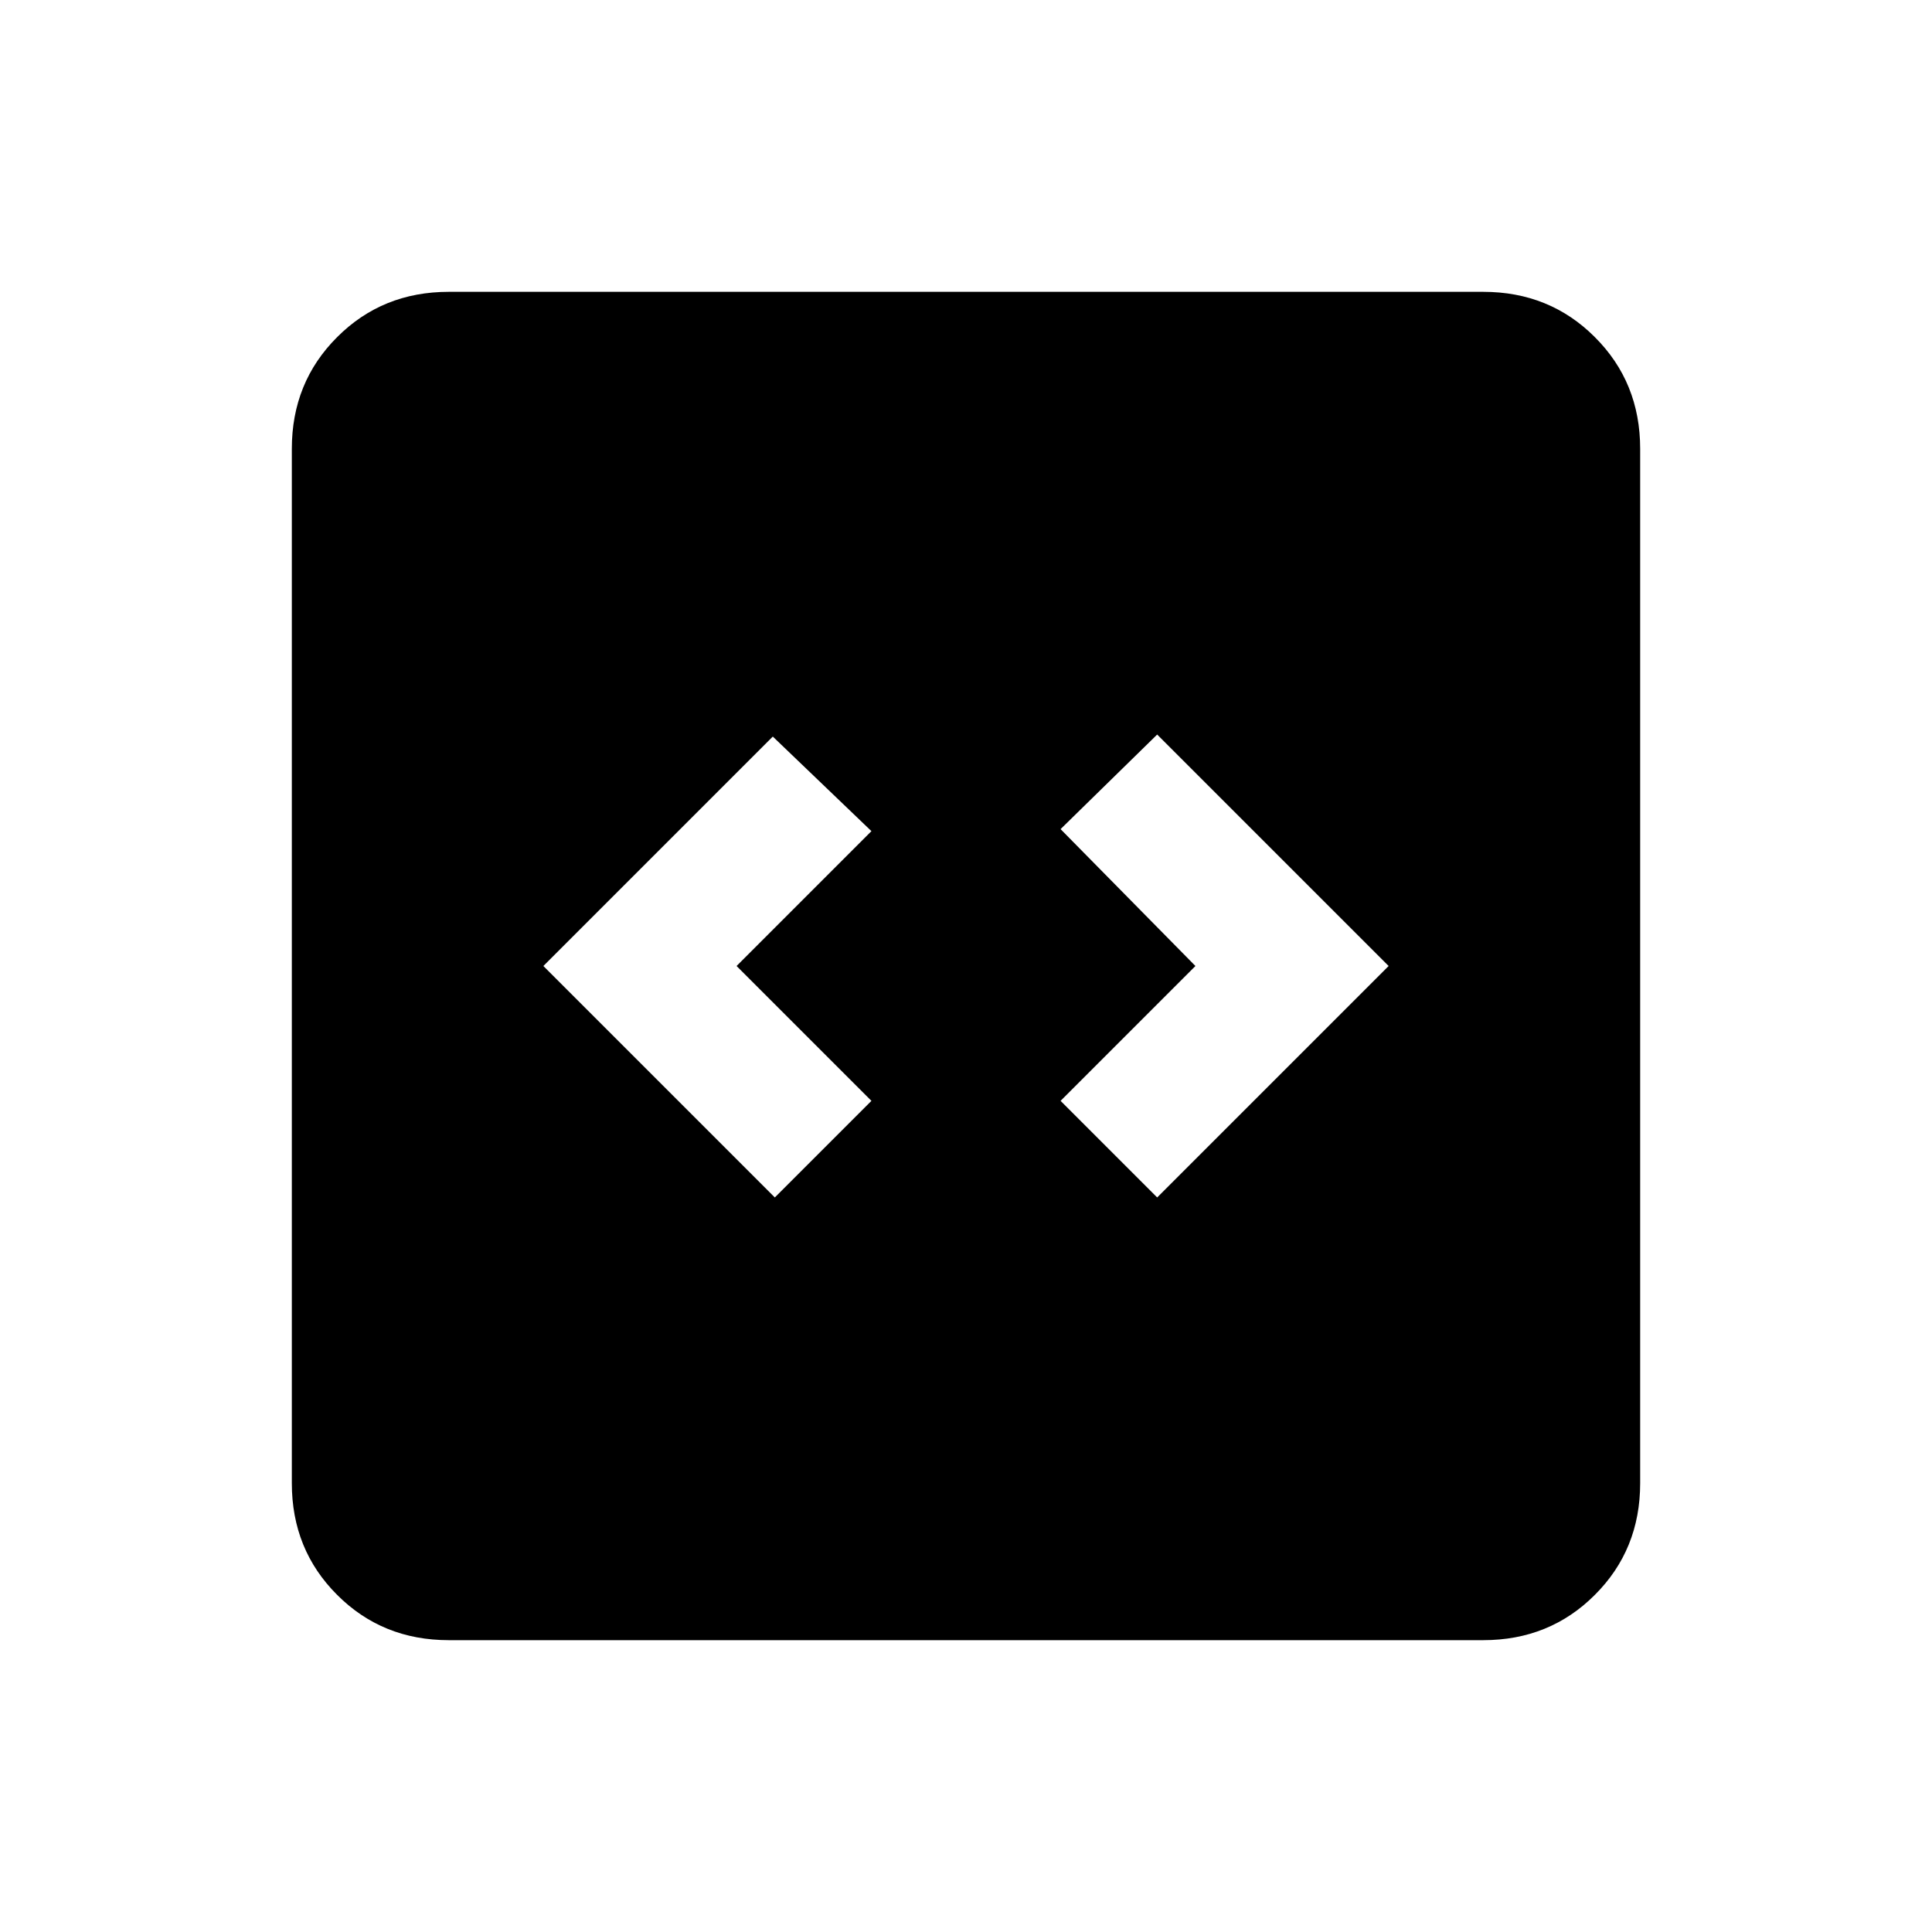 <svg xmlns="http://www.w3.org/2000/svg" height="20" width="20"><path d="m8.021 12.396 1-1L7.625 10l1.396-1.396L8 7.625 5.625 10Zm3.958 0L14.375 10l-2.396-2.396-1 .979L12.375 10l-1.396 1.396Zm-7.333 4.583q-.688 0-1.156-.469-.469-.468-.469-1.156V4.646q0-.688.469-1.156.468-.469 1.156-.469h10.708q.688 0 1.156.469.469.468.469 1.156v10.708q0 .688-.469 1.156-.468.469-1.156.469Z"/></svg>